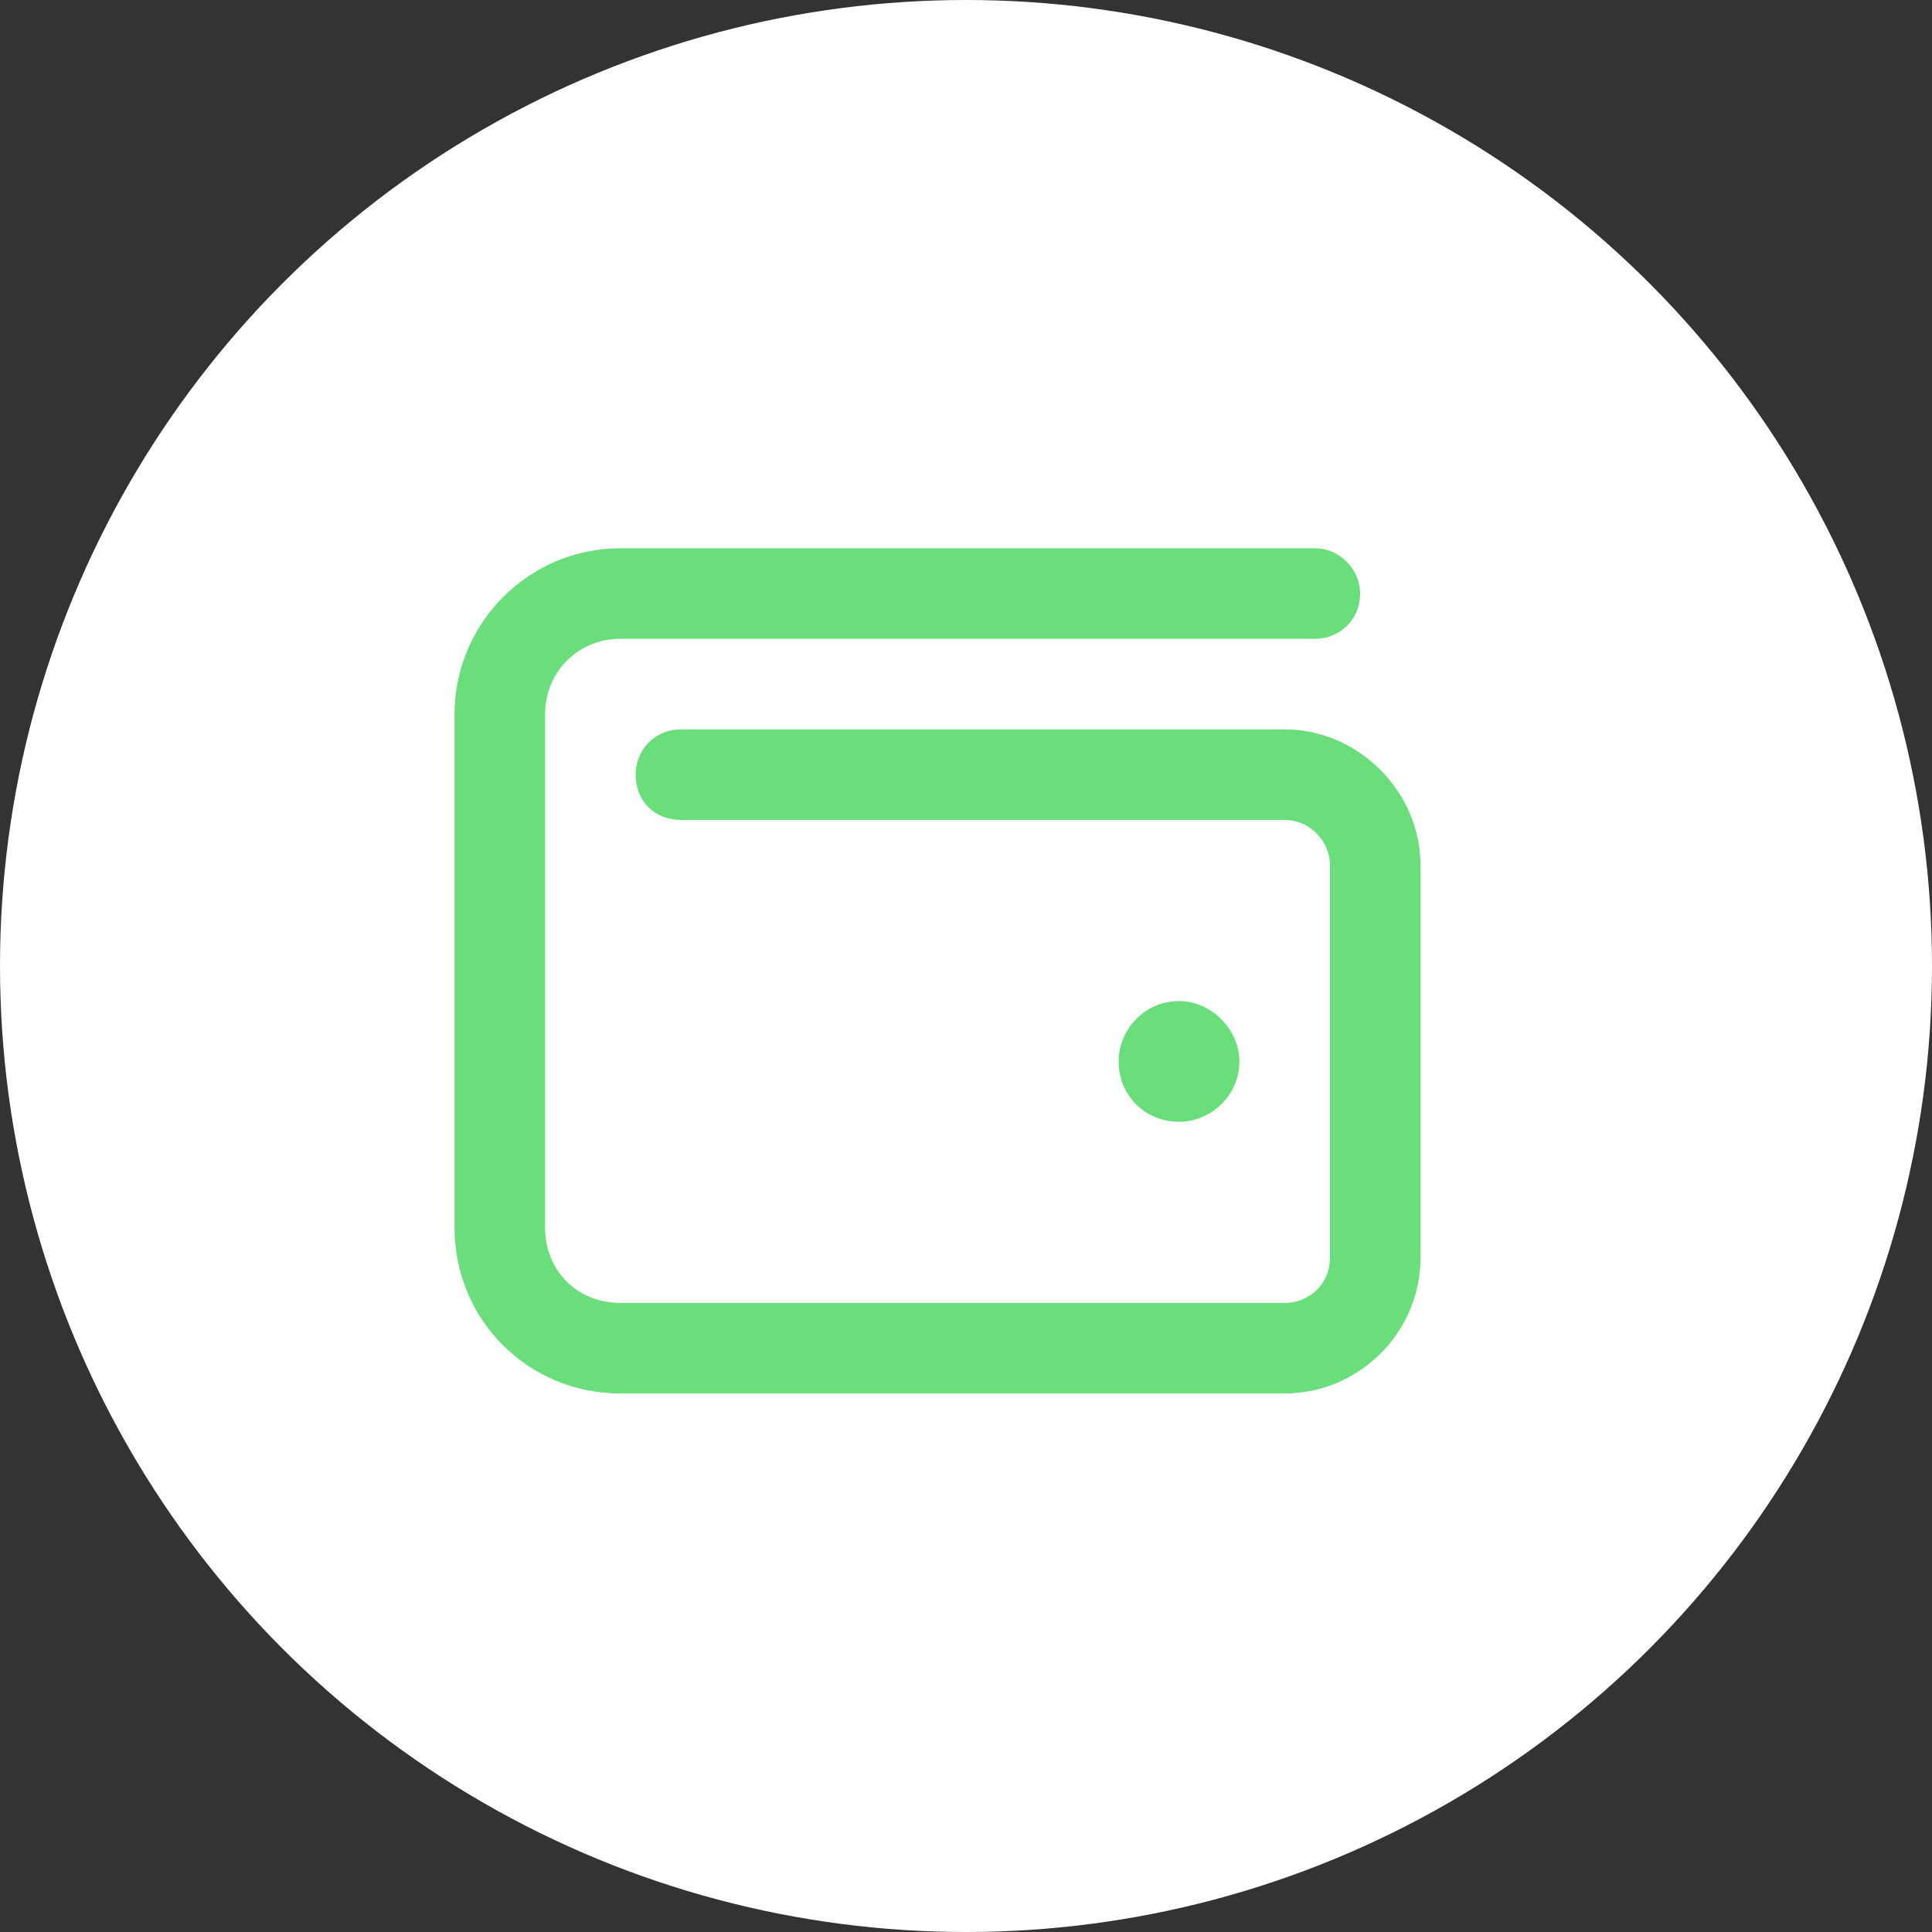 <svg width="31" height="31" viewBox="0 0 31 31" fill="none" xmlns="http://www.w3.org/2000/svg">
<rect x="0" y="0" width="31" height="31" fill="#333333" stroke="none"/>
<circle cx="15.5" cy="15.5" r="15.5" fill="white"/>
<path d="M20.613 11.703H10.926C10.502 11.703 10.199 12.036 10.199 12.43C10.199 12.854 10.502 13.156 10.926 13.156H20.613C21.007 13.156 21.34 13.489 21.34 13.883V20.18C21.34 20.604 21.007 20.906 20.613 20.906H9.957C9.261 20.906 8.746 20.392 8.746 19.695V11.461C8.746 10.795 9.261 10.25 9.957 10.25H21.098C21.491 10.25 21.824 9.947 21.824 9.523C21.824 9.13 21.491 8.797 21.098 8.797H9.957C8.474 8.797 7.293 10.008 7.293 11.461V19.695C7.293 21.179 8.474 22.359 9.957 22.359H20.613C21.794 22.359 22.793 21.391 22.793 20.18V13.883C22.793 12.702 21.794 11.703 20.613 11.703ZM19.887 17.031C19.887 16.517 19.433 16.062 18.918 16.062C18.373 16.062 17.949 16.517 17.949 17.031C17.949 17.576 18.373 18 18.918 18C19.433 18 19.887 17.576 19.887 17.031Z" fill="#69DE7A"/>
</svg>
